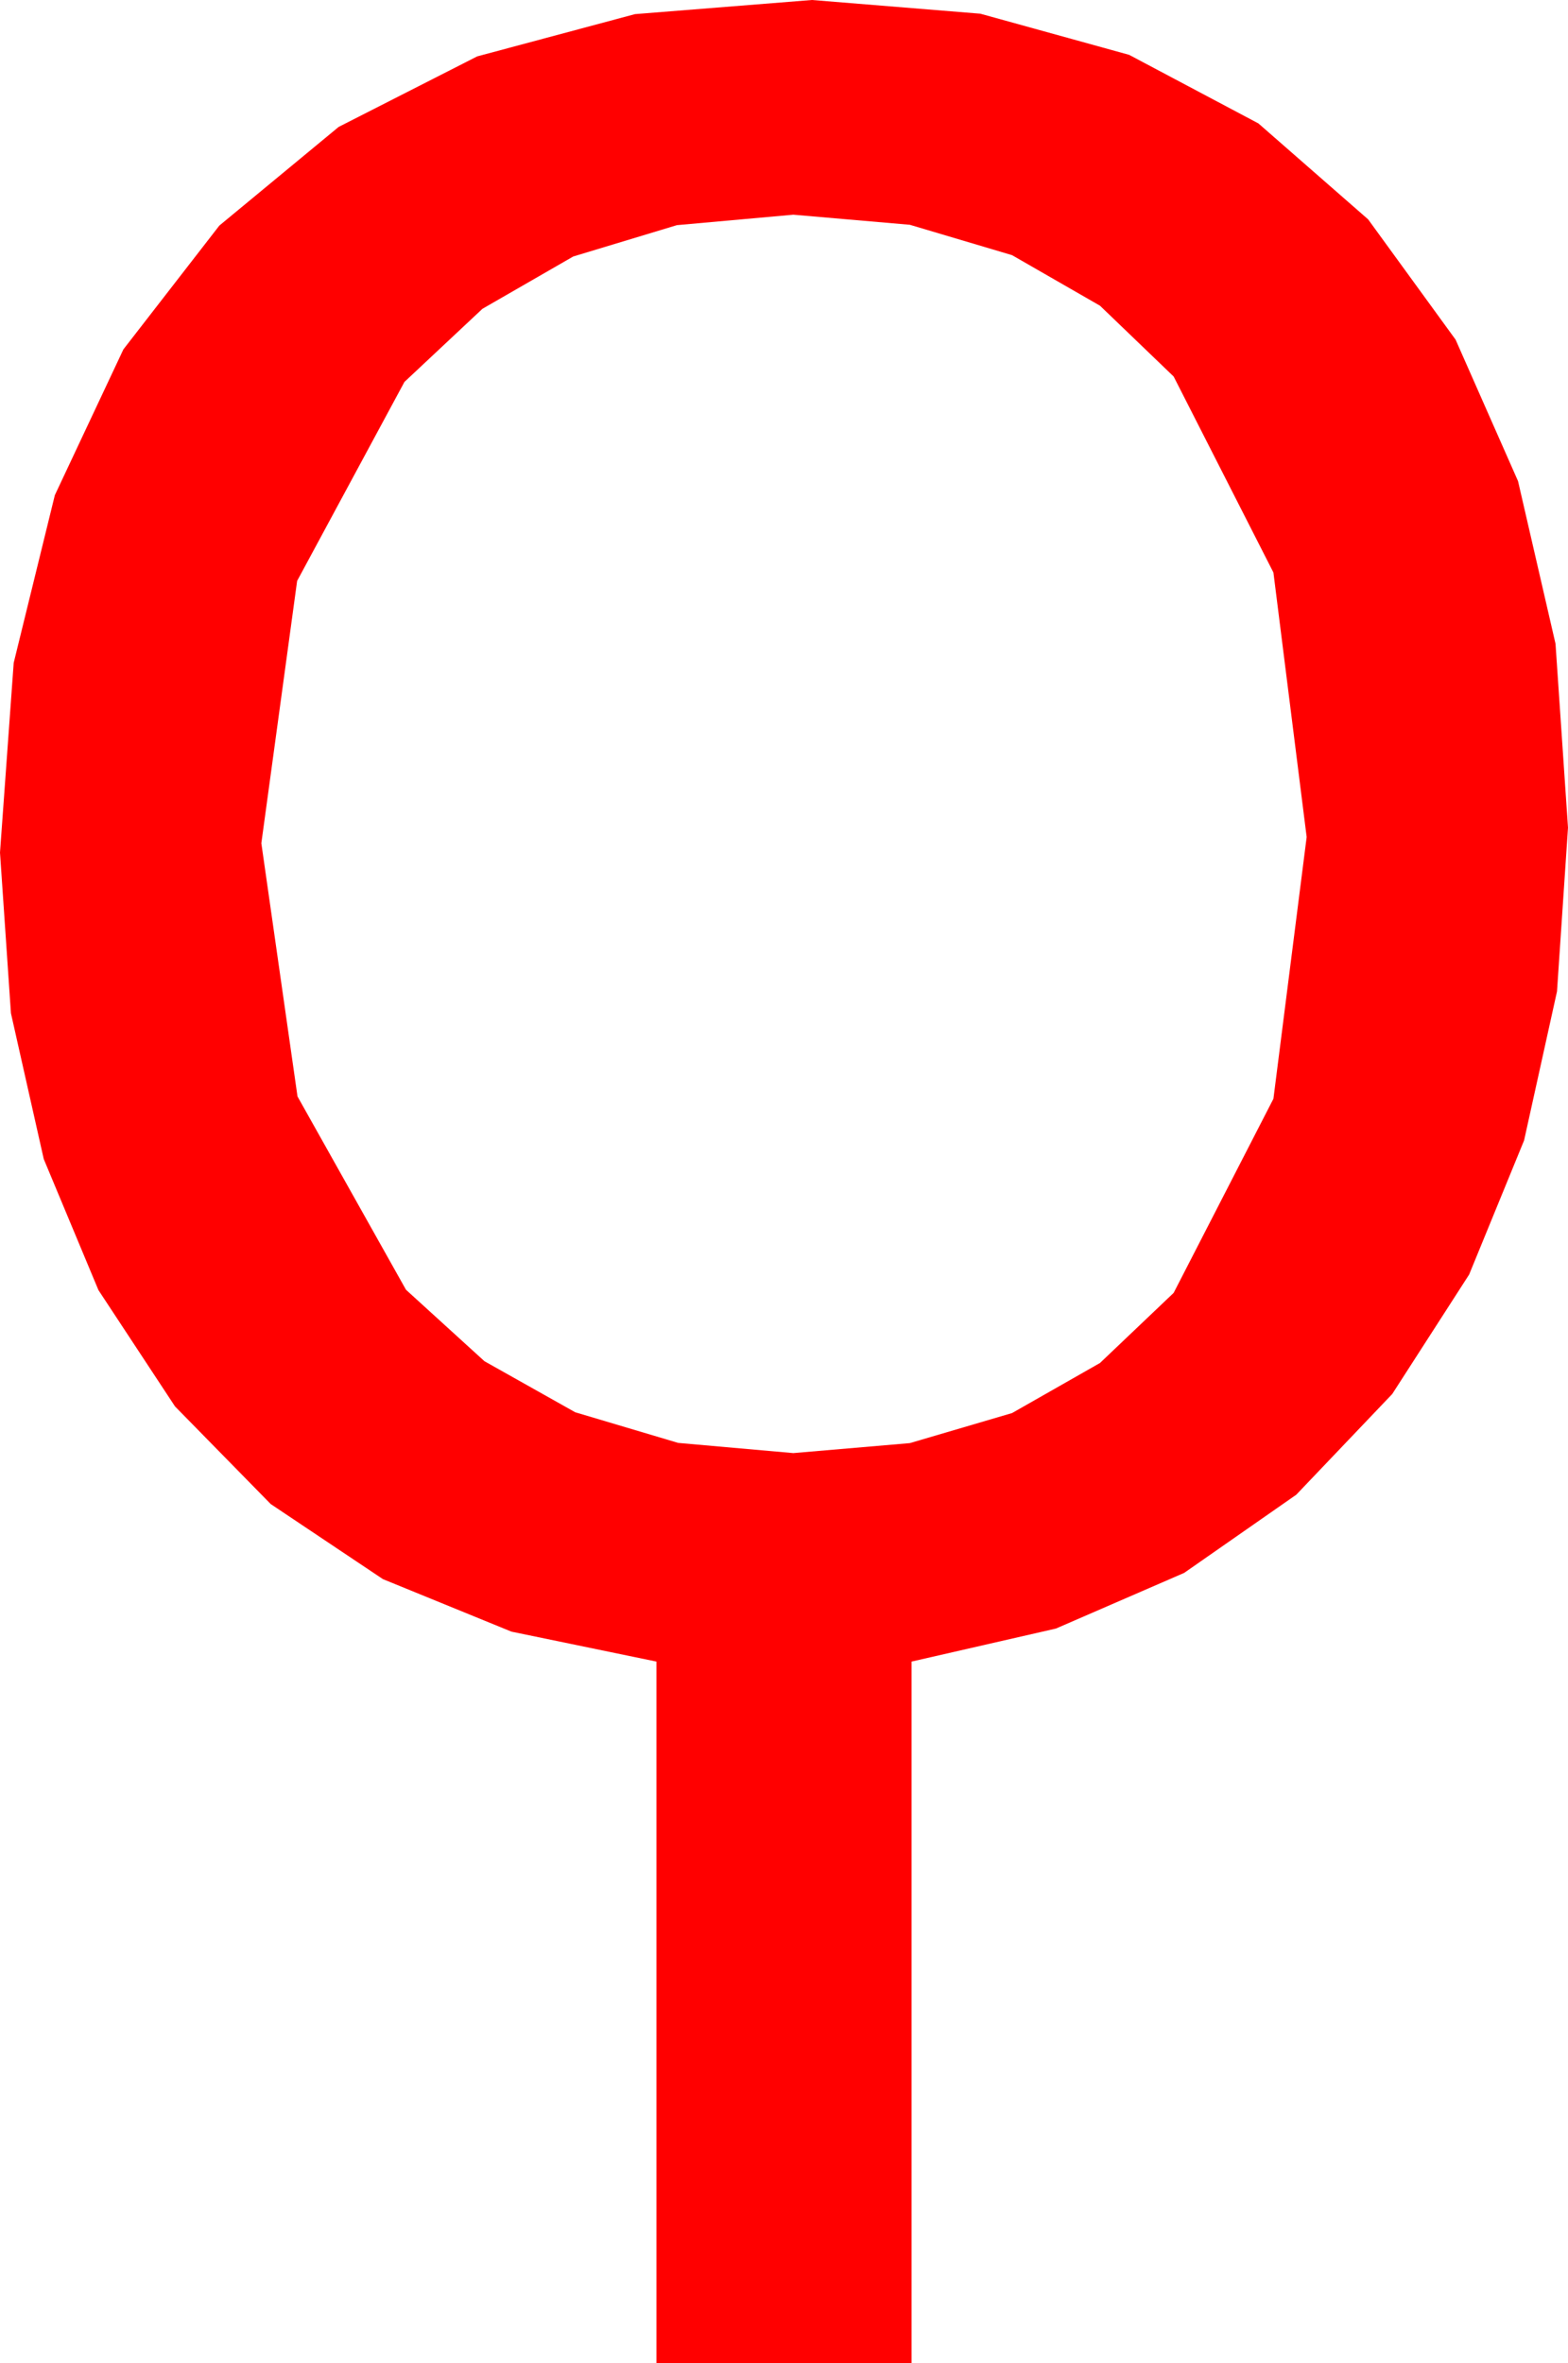 <?xml version="1.0" encoding="utf-8"?>
<!DOCTYPE svg PUBLIC "-//W3C//DTD SVG 1.1//EN" "http://www.w3.org/Graphics/SVG/1.1/DTD/svg11.dtd">
<svg width="29.531" height="44.502" xmlns="http://www.w3.org/2000/svg" xmlns:xlink="http://www.w3.org/1999/xlink" xmlns:xml="http://www.w3.org/XML/1998/namespace" version="1.1">
  <g>
    <g>
      <path style="fill:#FF0000;fill-opacity:1" d="M14.941,4.043L12.748,4.24 10.796,4.83 9.086,5.815 7.617,7.192 5.596,10.939 4.922,15.879 5.603,20.647 7.646,24.287 9.124,25.633 10.833,26.594 12.772,27.171 14.941,27.363 17.136,27.175 19.061,26.609 20.717,25.666 22.104,24.346 23.983,20.691 24.609,15.762 23.983,10.781 22.104,7.09 20.717,5.757 19.061,4.805 17.136,4.233 14.941,4.043z M15.293,0L18.463,0.258 21.266,1.033 23.7,2.324 25.767,4.131 27.414,6.396 28.59,9.06 29.296,12.123 29.531,15.586 29.324,18.669 28.704,21.475 27.669,24.001 26.221,26.25 24.413,28.147 22.302,29.619 19.887,30.667 17.168,31.289 17.168,44.502 12.363,44.502 12.363,31.289 9.632,30.725 7.211,29.736 5.099,28.323 3.296,26.484 1.854,24.294 0.824,21.826 0.206,19.08 0,16.055 0.258,12.482 1.033,9.324 2.324,6.579 4.131,4.248 6.378,2.39 8.987,1.062 11.959,0.266 15.293,0z" />
    </g>
  </g>
</svg>